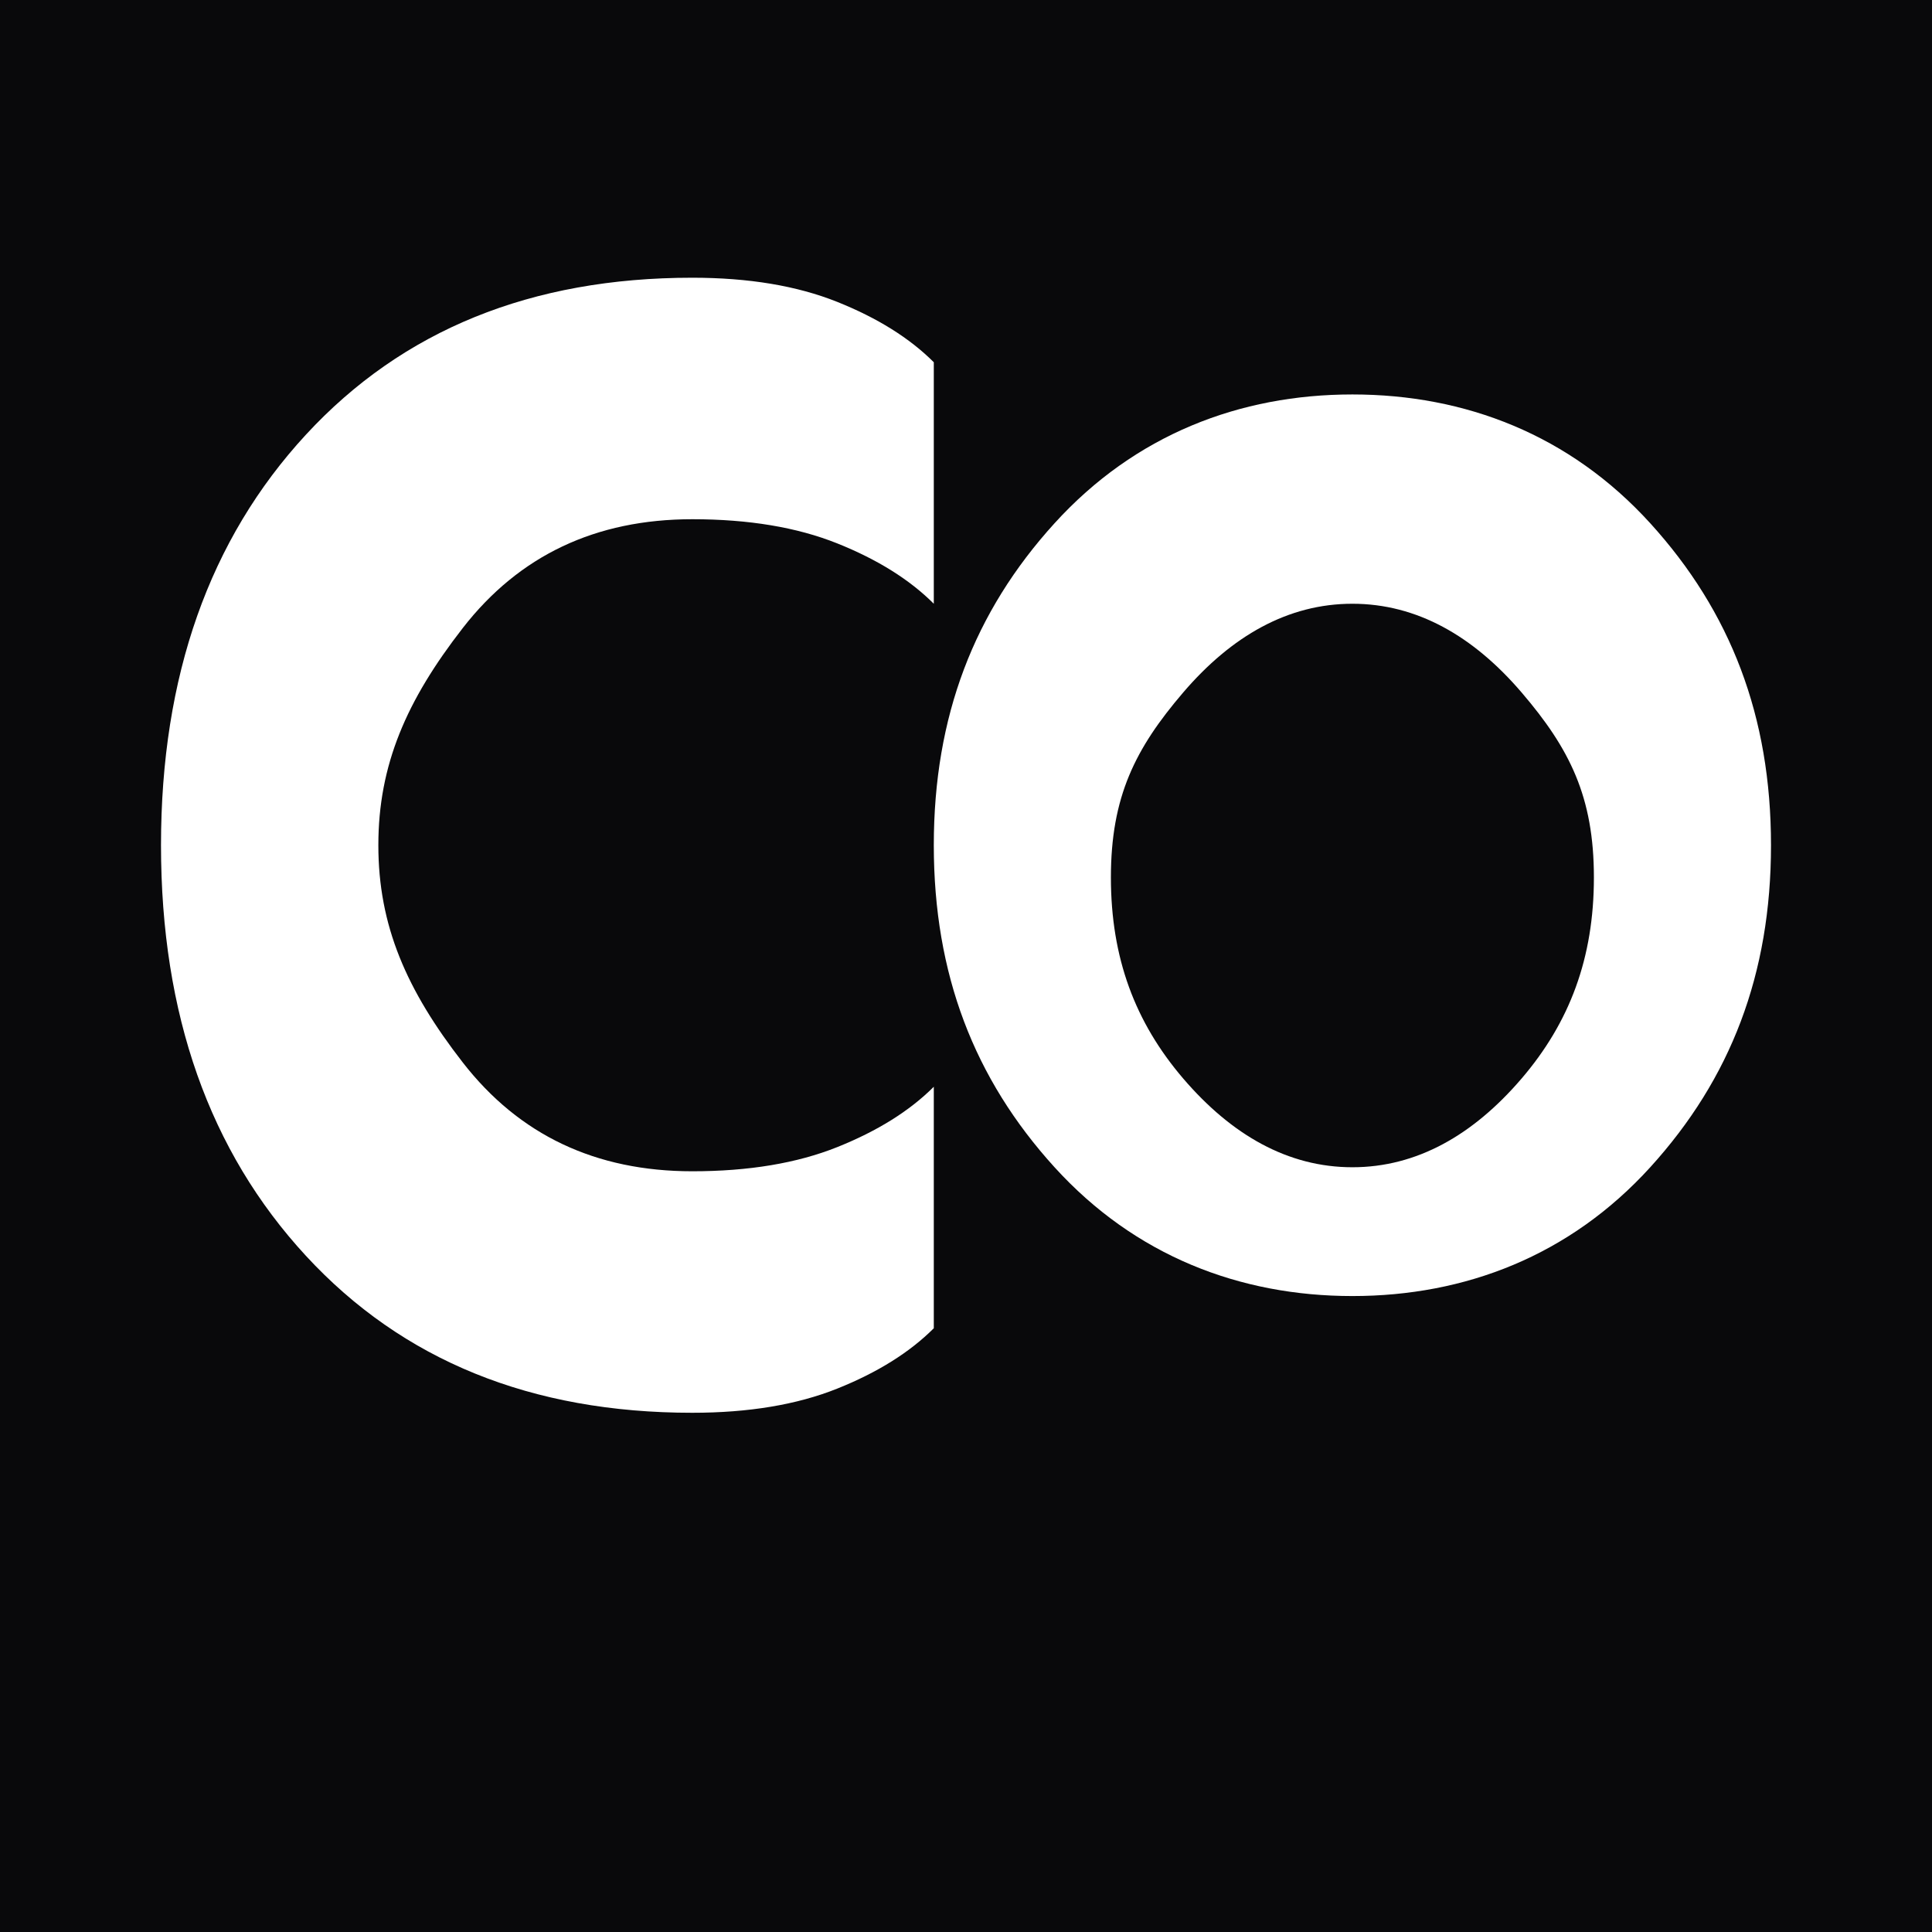 <svg width="24" height="24" viewBox="0 0 24 24" fill="none" xmlns="http://www.w3.org/2000/svg">
  <!-- Background -->
  <rect width="24" height="24" fill="#09090B"/>
  
  <!-- Chữ C -->
  <path fill-rule="evenodd" clip-rule="evenodd"
    d="M11 10.5C11 8.4 10.4 6.7 9.2 5.4C8 4.1 6.4 3.45 4.4 3.45C3.7 3.45 3.1 3.55 2.6 3.75C2.1 3.95 1.7 4.2 1.4 4.5C1.4 4.5 1.4 7.5 1.4 7.5C1.7 7.2 2.1 6.95 2.6 6.75C3.1 6.55 3.7 6.45 4.4 6.45C5.6 6.45 6.55 6.9 7.25 7.8C7.95 8.7 8.3 9.5 8.3 10.5C8.3 11.5 7.95 12.3 7.25 13.2C6.55 14.1 5.6 14.55 4.4 14.55C3.7 14.55 3.1 14.45 2.6 14.25C2.1 14.05 1.7 13.8 1.4 13.5C1.4 13.5 1.4 16.5 1.4 16.5C1.7 16.8 2.1 17.05 2.6 17.25C3.1 17.45 3.7 17.55 4.4 17.55C6.4 17.55 8 16.9 9.2 15.6C10.4 14.3 11 12.6 11 10.5Z"
    fill="white"
    transform="scale(-1, 1) translate(-13, 0)"/>

  <!-- Chữ O -->
  <path fill-rule="evenodd" clip-rule="evenodd"
    d="M22 10.5C22 8.9 21.5 7.6 20.5 6.5C19.5 5.4 18.2 4.9 16.8 4.9C15.4 4.9 14.1 5.4 13.1 6.5C12.1 7.6 11.6 8.9 11.6 10.5C11.6 12.1 12.1 13.4 13.1 14.5C14.1 15.6 15.4 16.1 16.8 16.1C18.2 16.1 19.5 15.6 20.5 14.5C21.5 13.4 22 12.1 22 10.5ZM16.8 7.5C17.6 7.5 18.3 7.9 18.9 8.6C19.5 9.3 19.8 9.9 19.8 10.9C19.8 11.9 19.5 12.7 18.9 13.4C18.3 14.1 17.6 14.5 16.8 14.5C16 14.5 15.3 14.1 14.7 13.4C14.1 12.7 13.8 11.9 13.8 10.9C13.8 9.9 14.1 9.3 14.7 8.6C15.3 7.9 16 7.5 16.8 7.5Z"
    fill="white"/>
</svg>